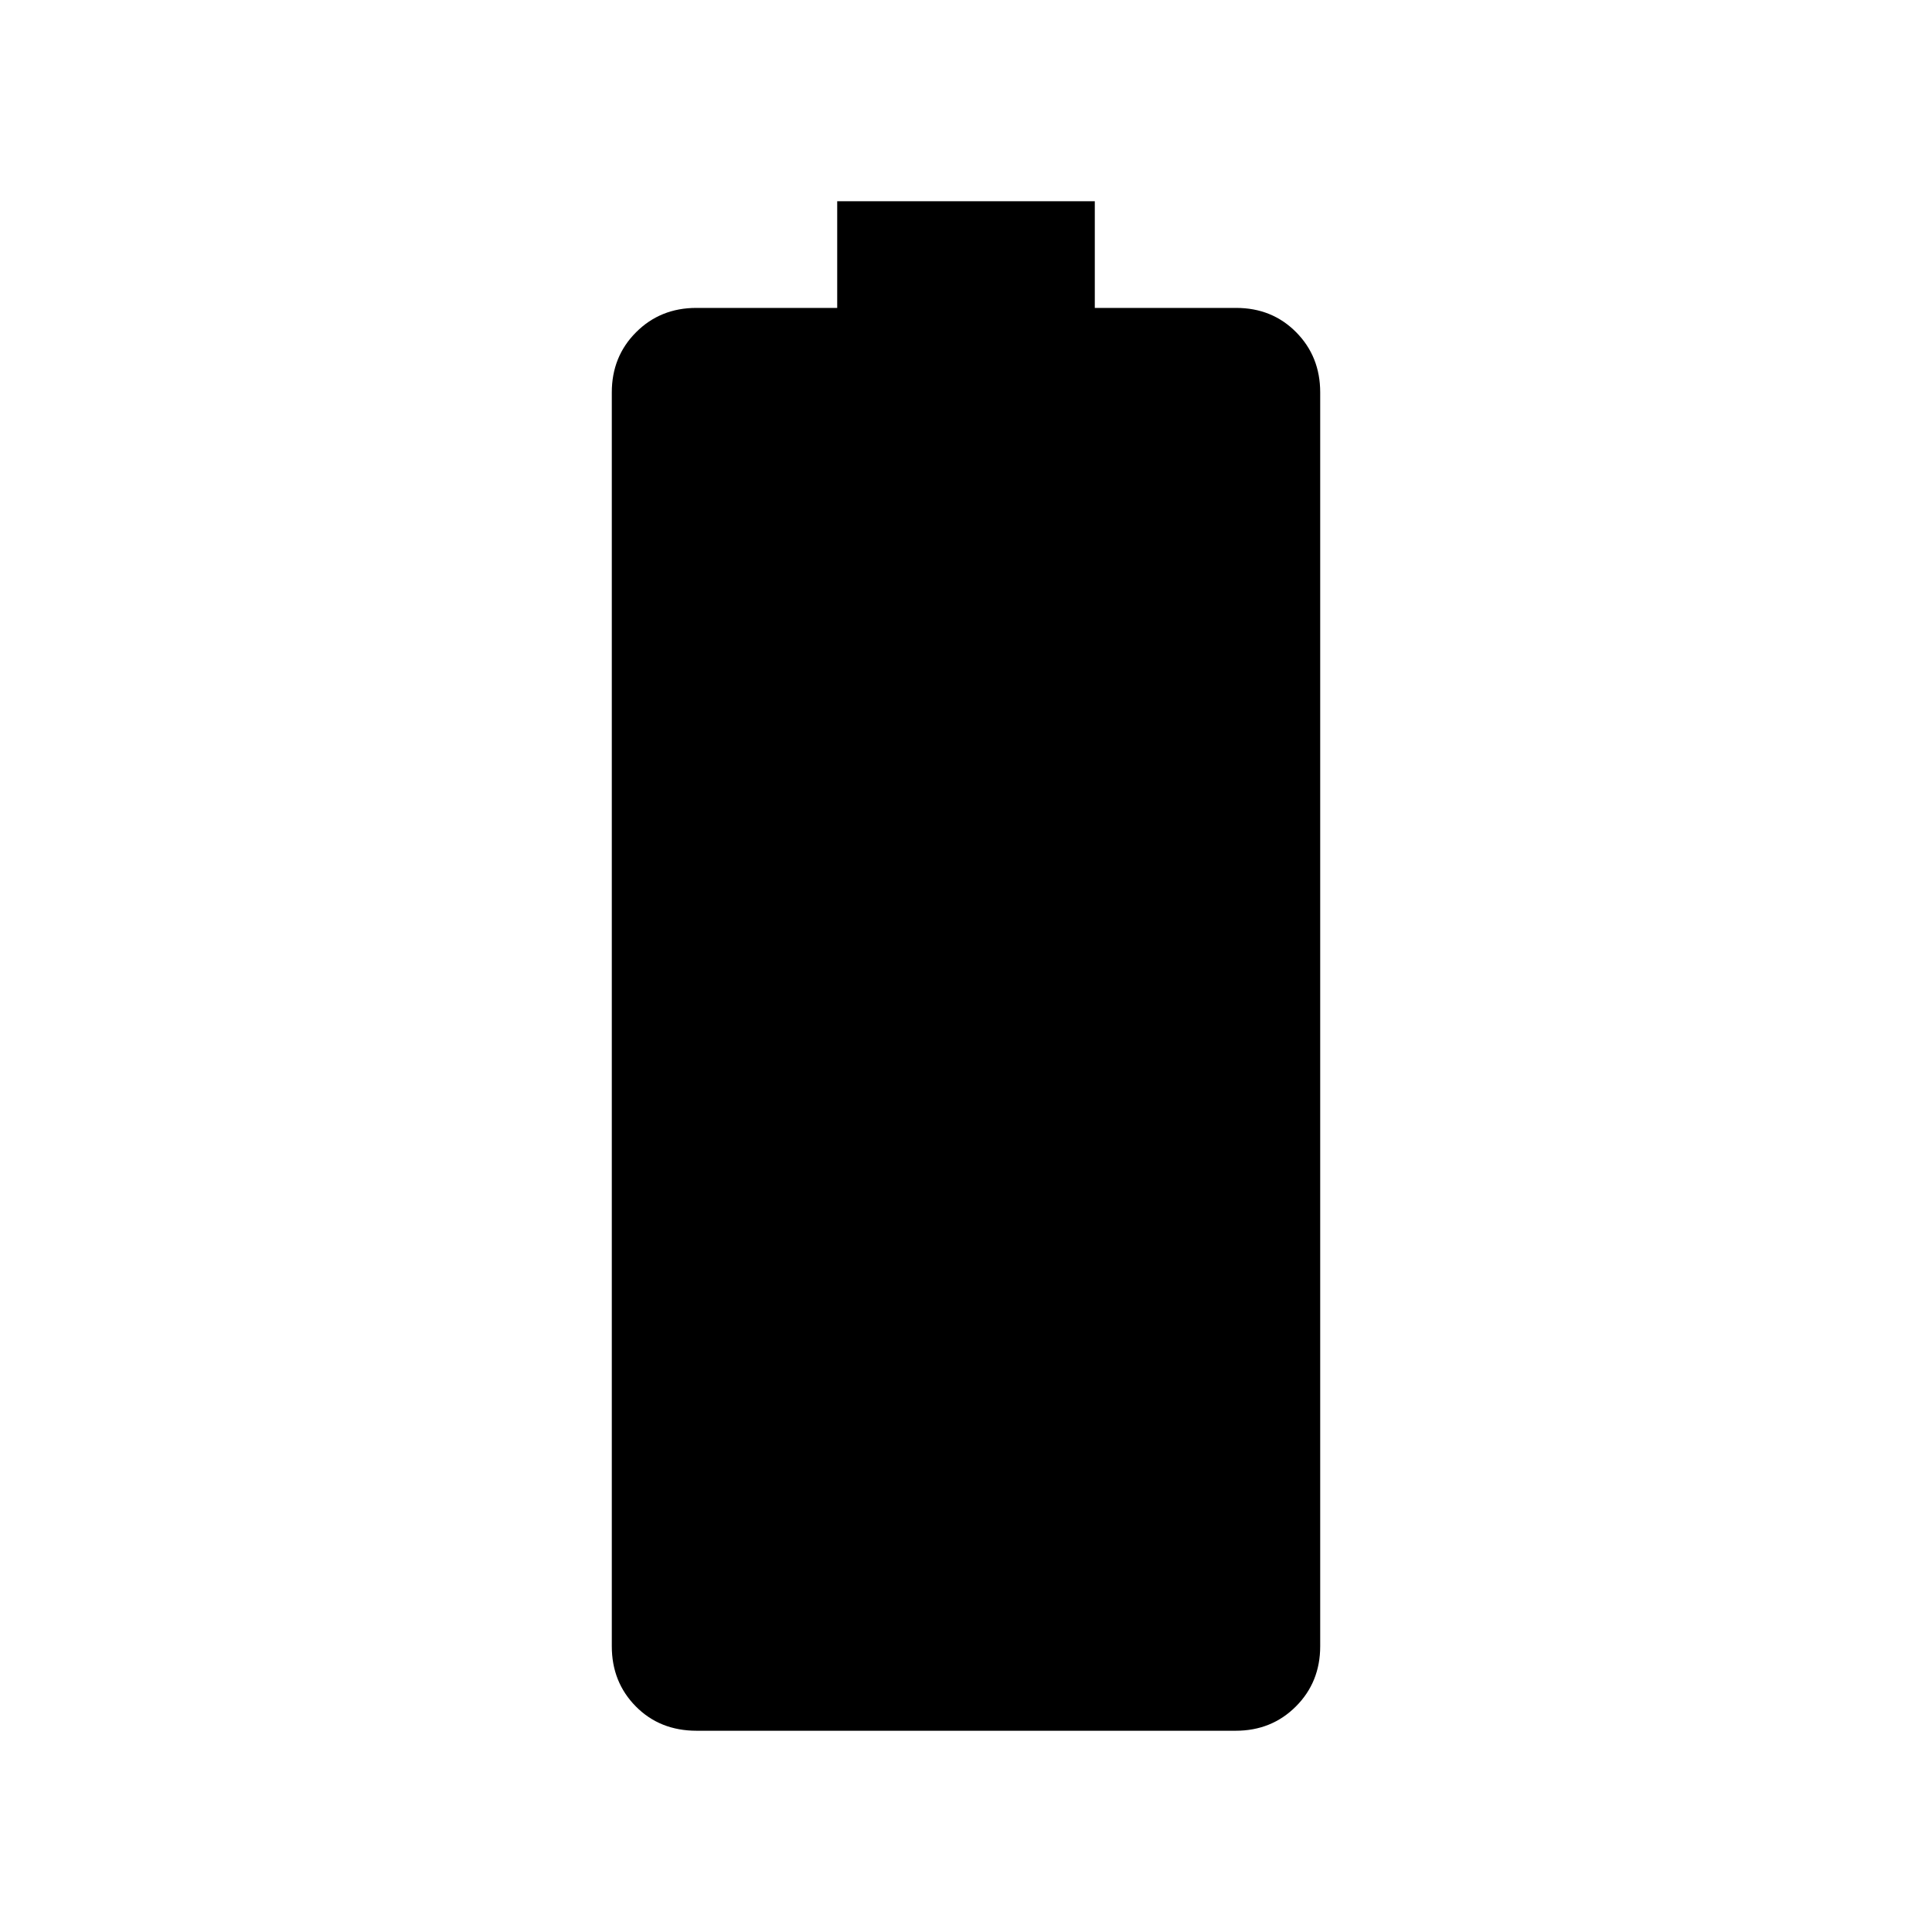 <svg xmlns="http://www.w3.org/2000/svg" height="24" viewBox="0 -960 960 960" width="24"><path d="M346.17-100q-18.27 0-30.22-12.07Q304-124.15 304-142v-623q0-17.85 12.08-29.92Q328.15-807 346-807h70v-53h128v53h70.21q17.89 0 29.84 12.08Q656-782.85 656-765v623q0 17.85-12.08 29.93Q631.85-100 614-100H346.17Z"/></svg>